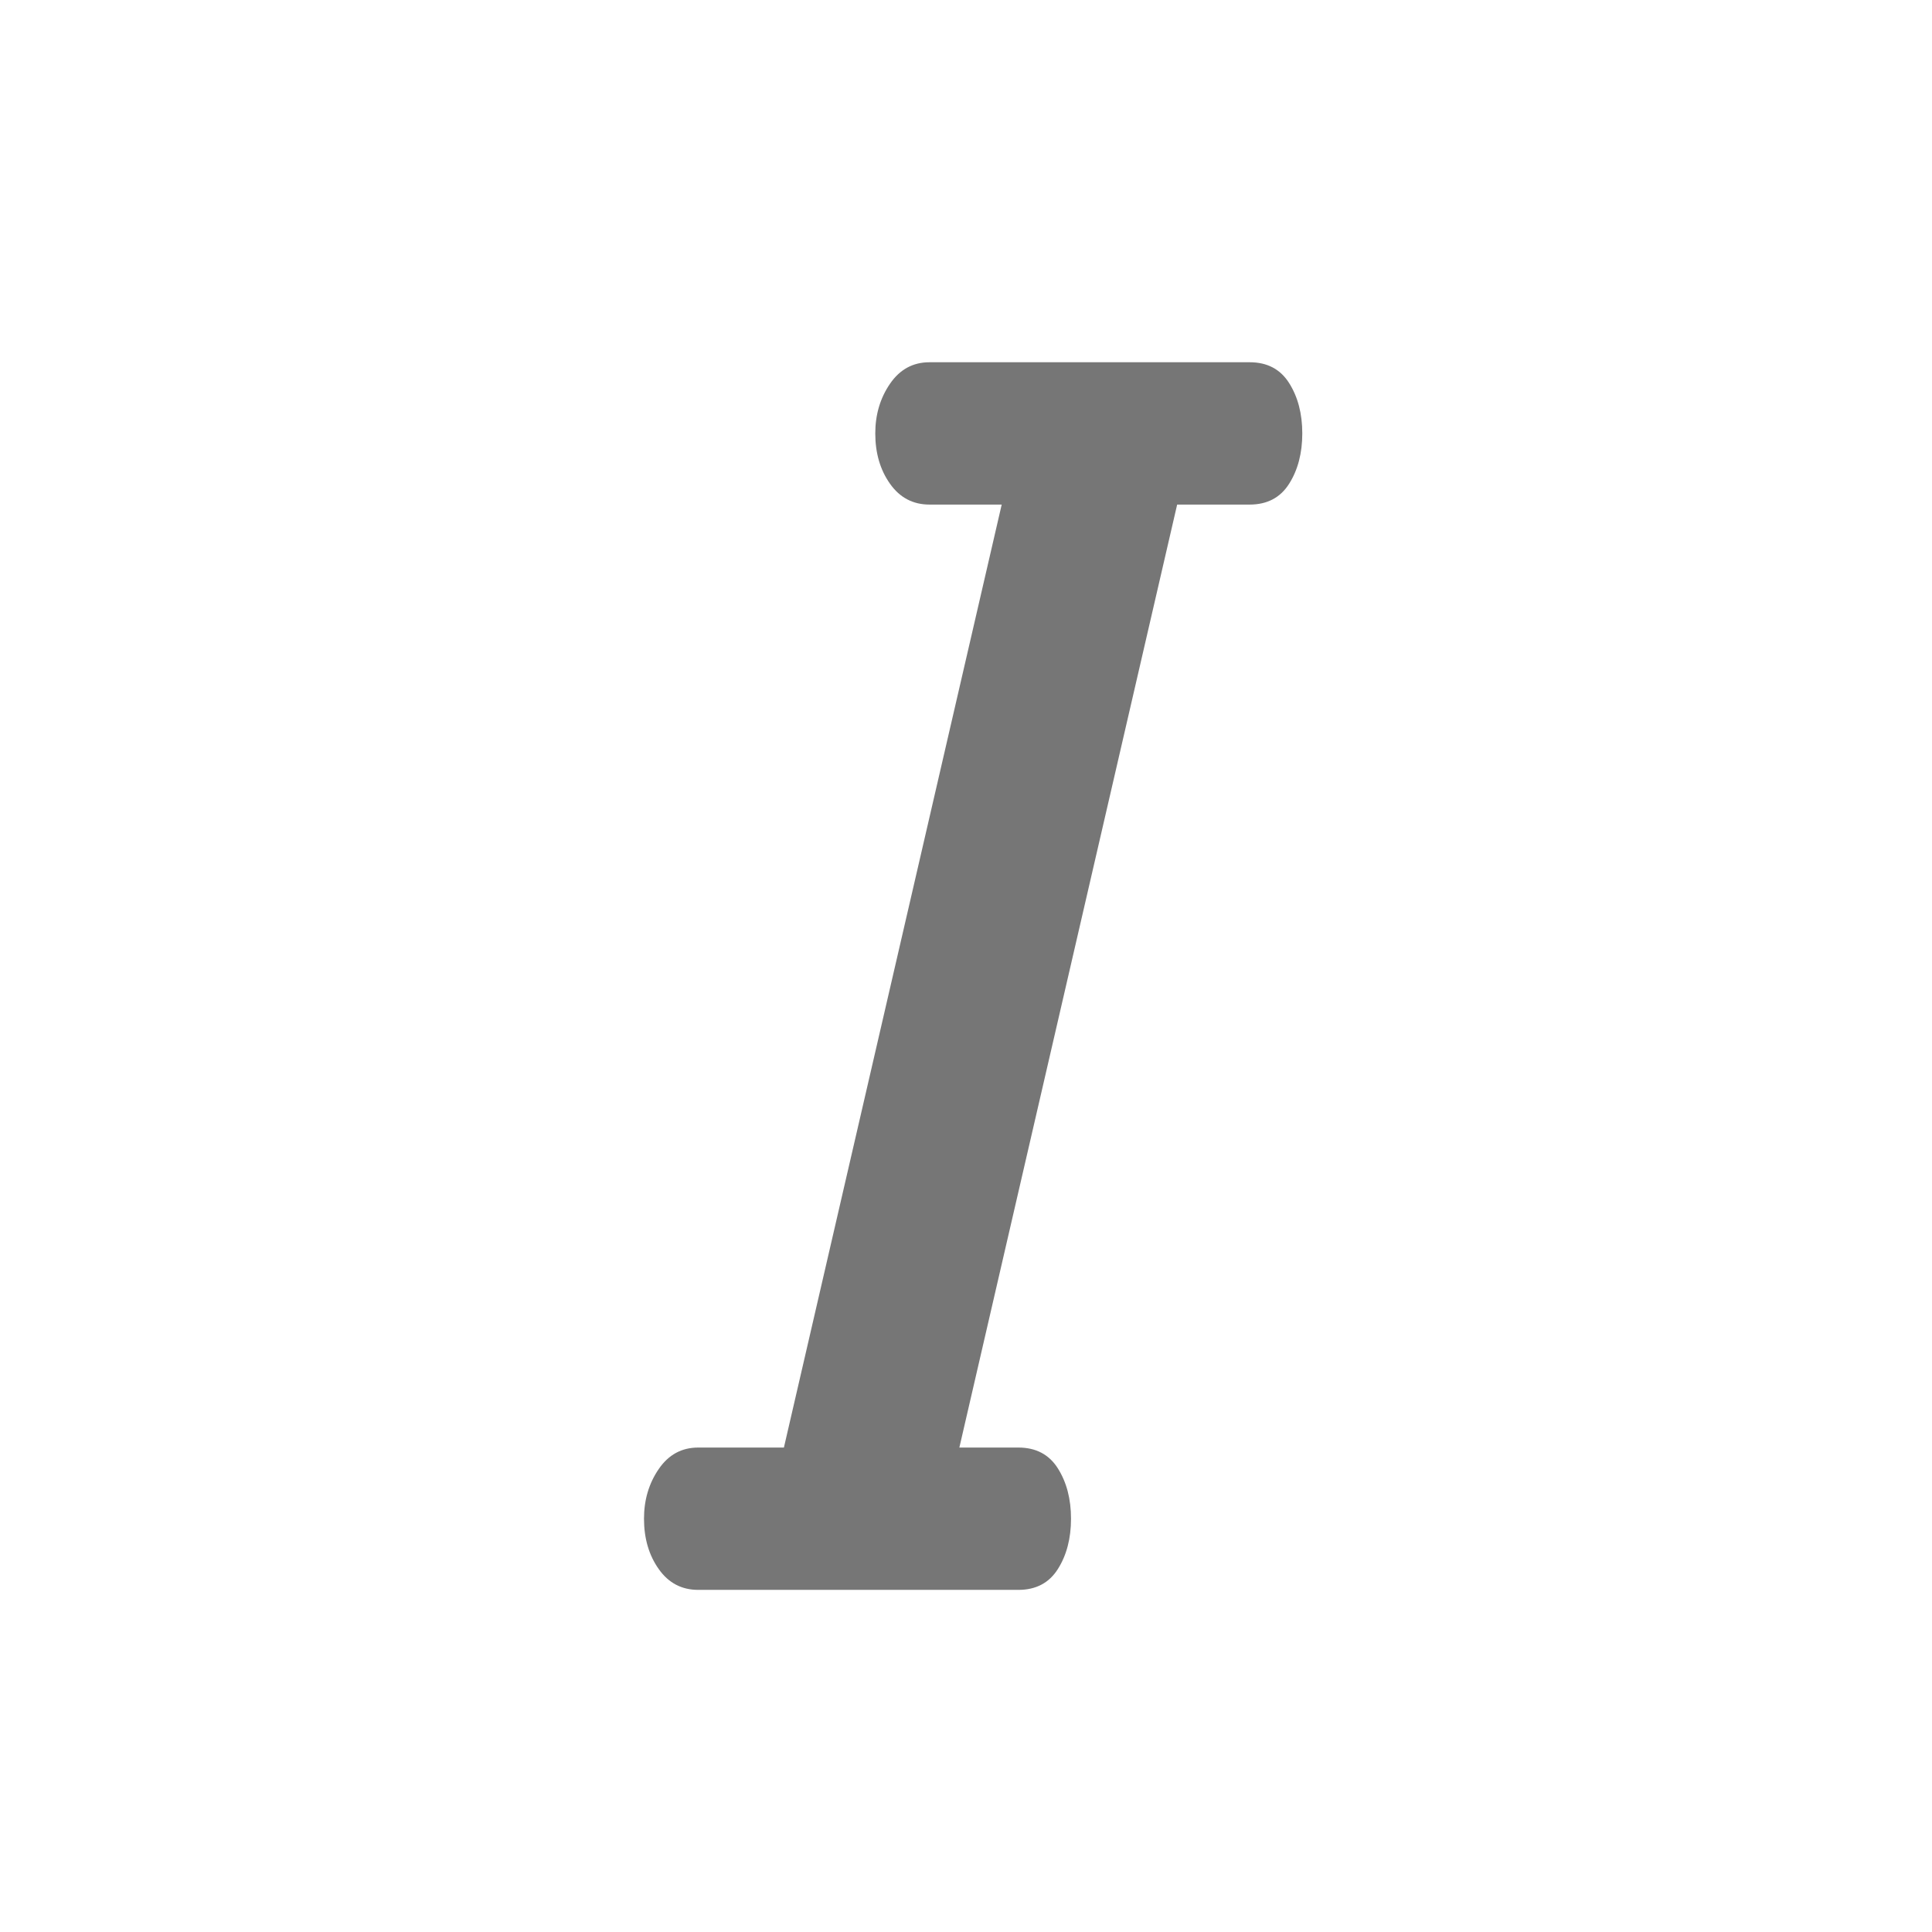 <?xml version="1.0" encoding="UTF-8"?>
<svg width="48px" height="48px" viewBox="0 0 48 48" version="1.1" xmlns="http://www.w3.org/2000/svg"
>
    <!-- Generator: Sketch 54.1 (76490) - https://sketchapp.com -->
    <title>_icon/italic/l/inactive</title>
    <desc>Created with Sketch.</desc>
    <g id="_icon/italic/l/inactive" stroke="none" stroke-width="1" fill="none" fill-rule="evenodd">
        <path d="M19.476,35.964 L24.887,12.536 L23.093,12.536 C22.683,12.536 22.356,12.364 22.112,12.019 C21.868,11.674 21.746,11.257 21.746,10.768 C21.746,10.301 21.868,9.89 22.112,9.534 C22.356,9.178 22.683,9 23.093,9 L31.047,9 C31.483,9 31.81,9.172 32.028,9.517 C32.246,9.862 32.355,10.279 32.355,10.768 C32.355,11.257 32.246,11.674 32.028,12.019 C31.81,12.364 31.483,12.536 31.047,12.536 L29.246,12.536 L23.835,35.964 L25.3,35.964 C25.737,35.964 26.064,36.136 26.282,36.481 C26.5,36.826 26.609,37.243 26.609,37.732 C26.609,38.221 26.5,38.638 26.282,38.983 C26.064,39.328 25.737,39.5 25.3,39.5 L17.347,39.5 C16.936,39.5 16.609,39.328 16.366,38.983 C16.122,38.638 16,38.221 16,37.732 C16,37.265 16.122,36.853 16.366,36.498 C16.609,36.142 16.936,35.964 17.347,35.964 L19.476,35.964 Z"
              id="Combined-Shape" fill="#767676"></path>
    </g>
</svg>